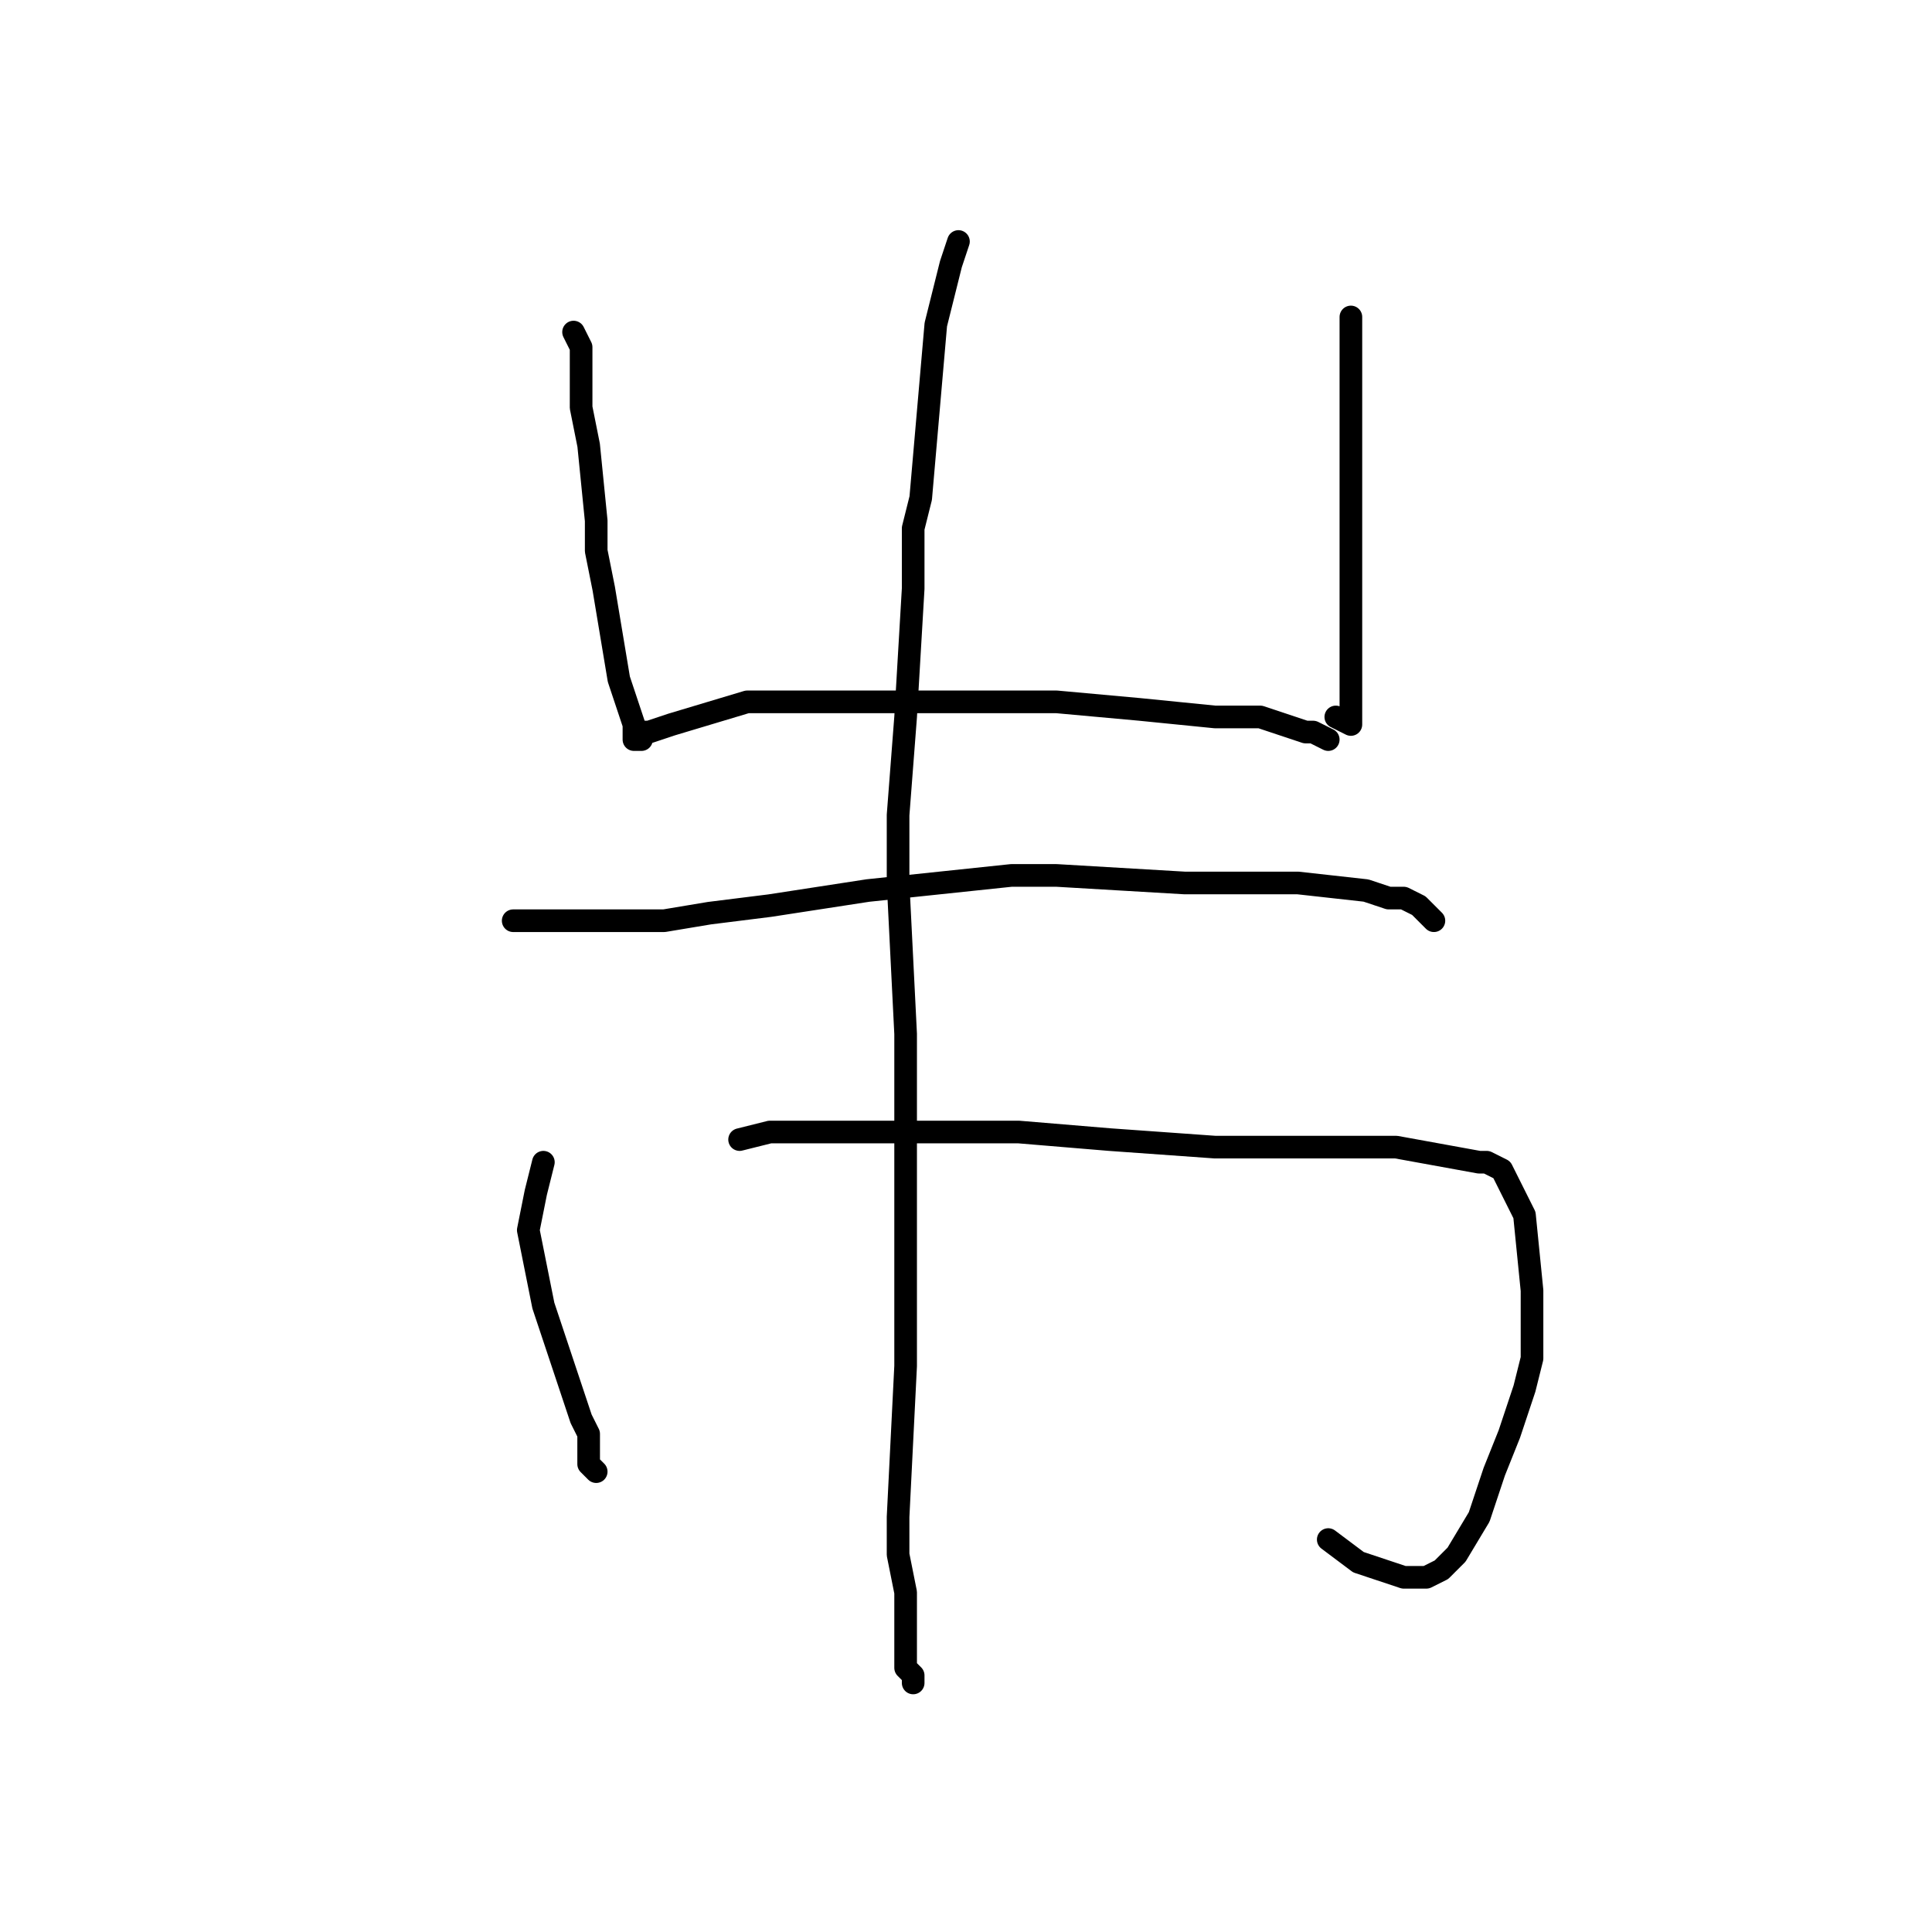 <?xml version="1.0" standalone="no"?>
    <svg width="256" height="256" xmlns="http://www.w3.org/2000/svg" version="1.1">
    <polyline stroke="black" stroke-width="3" stroke-linecap="round" fill="transparent" stroke-linejoin="round" points="76 44 76 44 76 44 76 44 77 46 77 54 78 59 79 69 79 71 79 72 79 73 80 78 80 78 82 90 84 96 84 96 84 97 84 98 84 98 84 98 84 98 85 98 85 97 86 97 89 96 99 93 105 93 114 93 124 93 128 93 132 93 140 93 151 94 161 95 161 95 167 95 173 97 174 97 176 98 176 98 176 98 176 98 " />
        <polyline stroke="black" stroke-width="3" stroke-linecap="round" fill="transparent" stroke-linejoin="round" points="179 42 179 42 179 45 179 45 179 52 179 73 179 76 179 79 179 82 179 84 179 87 179 92 179 94 179 95 179 95 179 96 177 95 " />
        <polyline stroke="black" stroke-width="3" stroke-linecap="round" fill="transparent" stroke-linejoin="round" points="68 122 68 122 72 122 76 122 80 122 88 122 94 121 102 120 102 120 115 118 134 116 140 116 157 117 162 117 167 117 172 117 181 118 184 119 186 119 188 120 188 120 189 121 190 122 " />
        <polyline stroke="black" stroke-width="3" stroke-linecap="round" fill="transparent" stroke-linejoin="round" points="72 154 72 154 71 158 71 158 70 163 72 173 74 179 77 188 78 190 78 191 78 193 78 194 79 195 79 195 79 195 79 195 " />
        <polyline stroke="black" stroke-width="3" stroke-linecap="round" fill="transparent" stroke-linejoin="round" points="98 151 102 150 122 150 127 150 135 150 147 151 161 152 170 152 177 152 185 152 196 154 197 154 199 155 200 157 202 161 203 171 203 180 202 184 200 190 198 195 196 201 193 206 191 208 189 209 186 209 180 207 176 204 " />
        <polyline stroke="black" stroke-width="3" stroke-linecap="round" fill="transparent" stroke-linejoin="round" points="127 32 127 32 126 35 124 43 122 66 121 70 121 78 120 95 119 108 119 117 120 137 120 145 120 154 120 159 120 181 119 201 119 206 120 211 120 217 120 219 120 221 120 221 121 222 121 223 " />
        </svg>